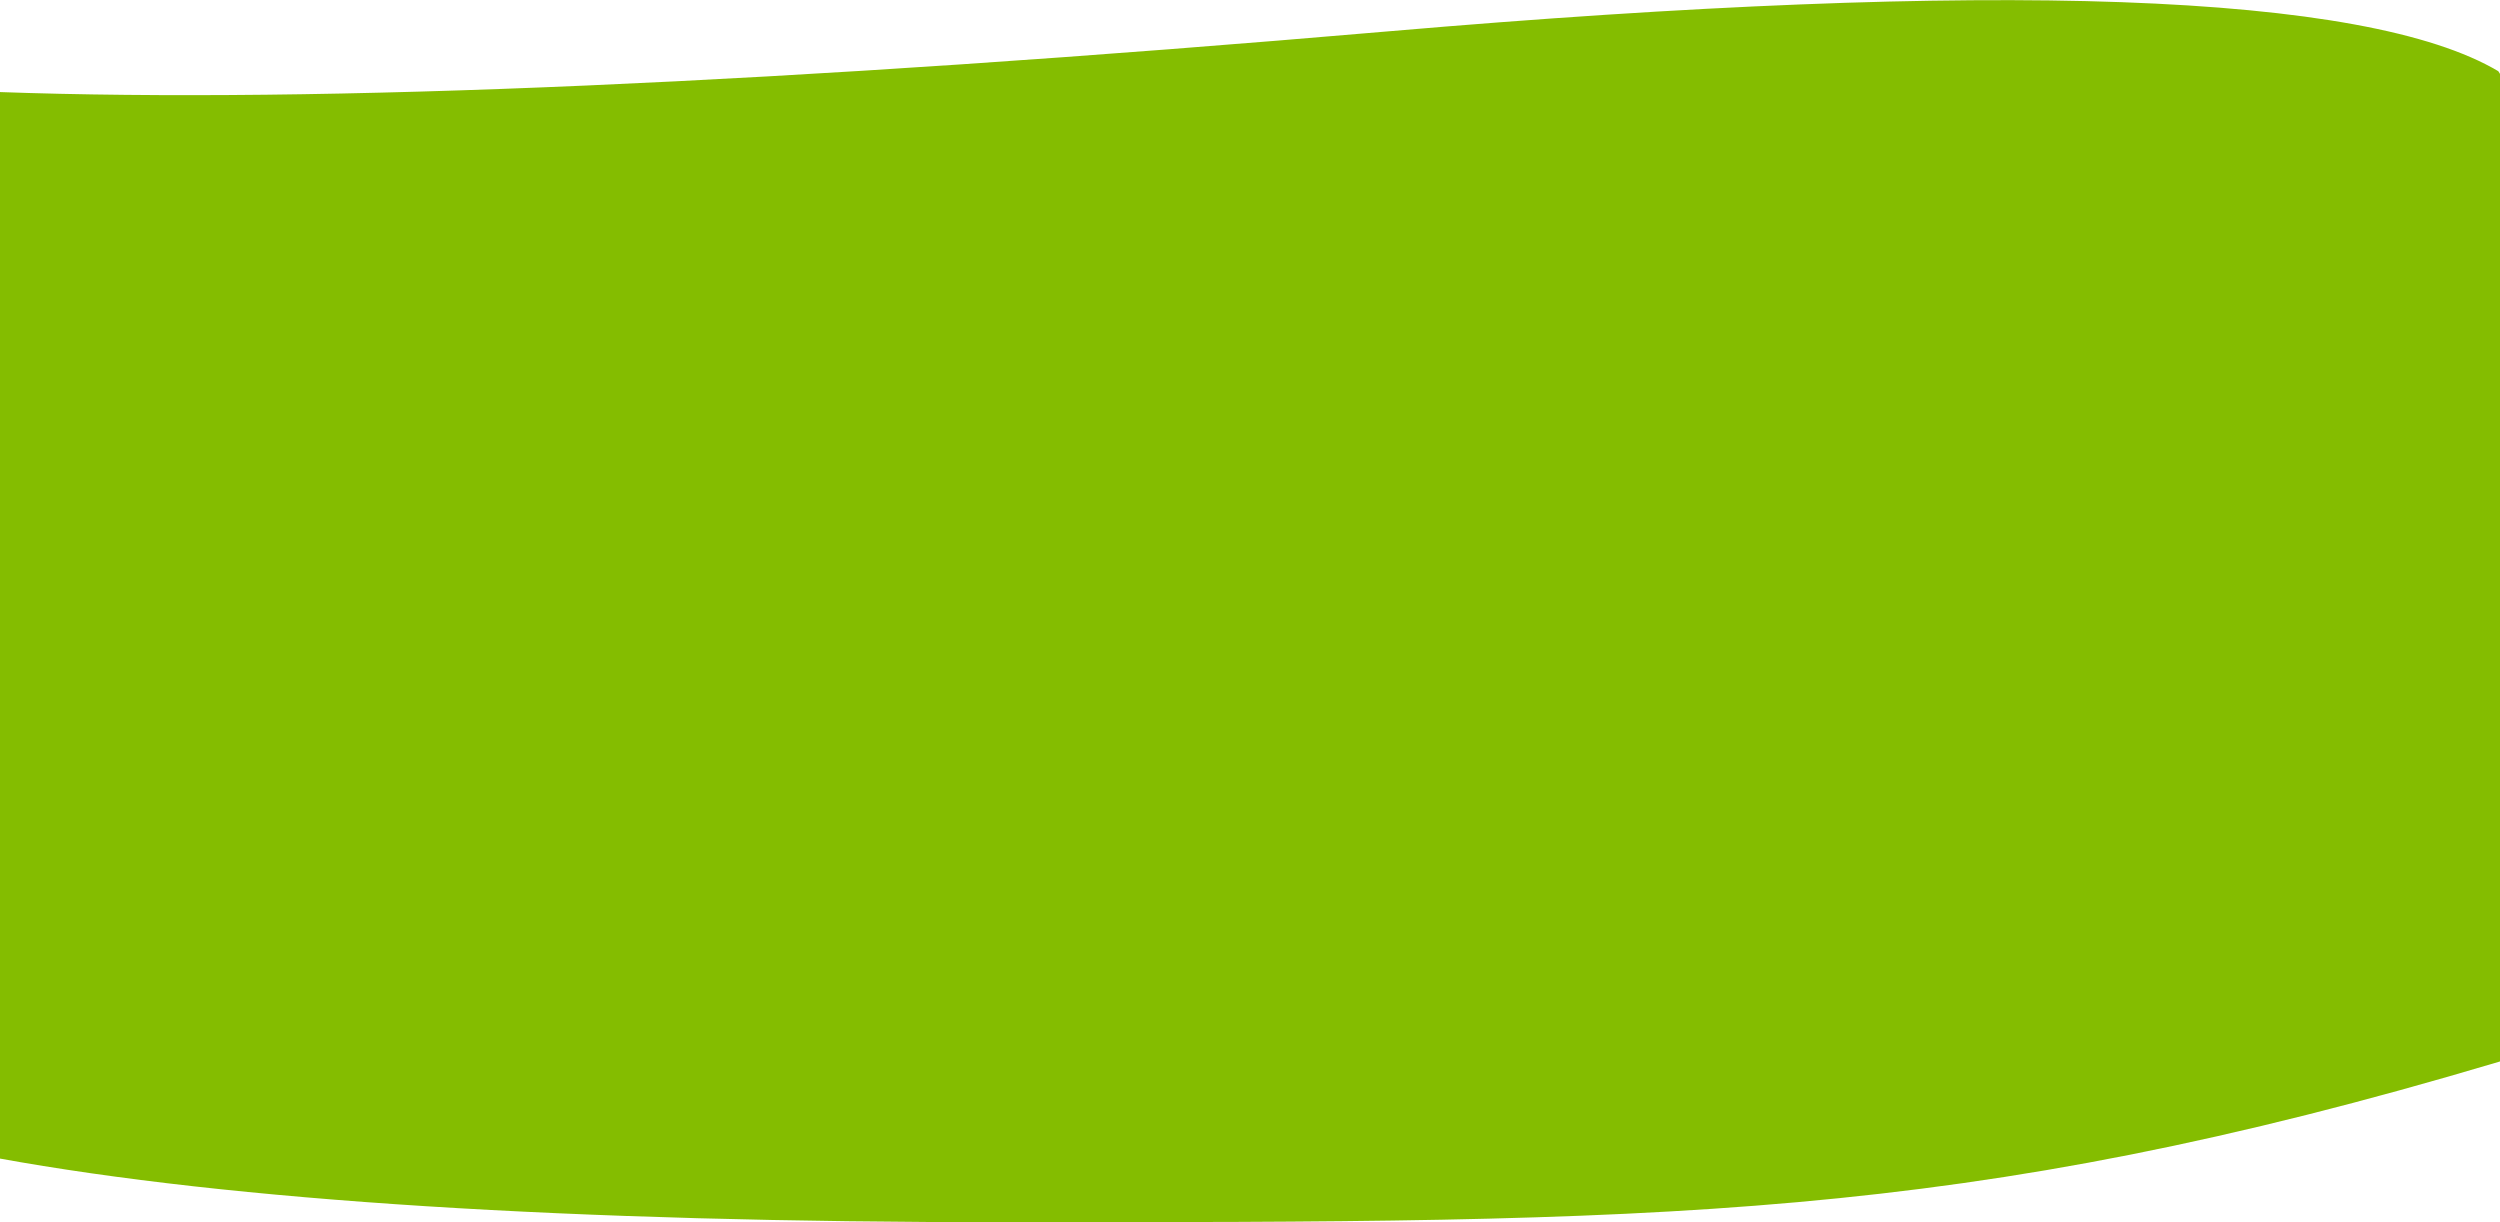 <?xml version="1.0" encoding="UTF-8"?>
<svg preserveAspectRatio="none" 

 width="1440px" height="704px" viewBox="0 0 1440 704" version="1.1" xmlns="http://www.w3.org/2000/svg" xmlns:xlink="http://www.w3.org/1999/xlink">
    <!-- Generator: Sketch 56.3 (81716) - https://sketch.com -->
    <title>Mask</title>
    <desc>Created with Sketch.</desc>
    <defs>
        <path d="M0,53 C184.896,59.667 452,48 801.312,18 C1150.625,-12 1363.521,-4.333 1440,41 C1646.667,359.934 1646.667,550.167 1440,611.7 C1130,704 959.5,704 581,704 C328.667,704 135,691.721 0,667.163 L0,53 Z" id="path-1"></path>
    </defs>
    <g id="Page-1" stroke="none" stroke-width="1" fill="none" fill-rule="evenodd">
        <g id="Home-Page-HD" transform="translate(0, -858)">
            <g id="Crush-Boredom" transform="translate(-1, 858)">
                <g id="SpeksDouble_RedBlue_Hand_HighRes">
                    <mask id="mask-2" fill="white">
                        <use xlink:href="#path-1"></use>
                    </mask>
                    <use id="Mask" fill="#84BD00" xlink:href="#path-1"></use>
                </g>
            </g>
        </g>
    </g>
</svg>